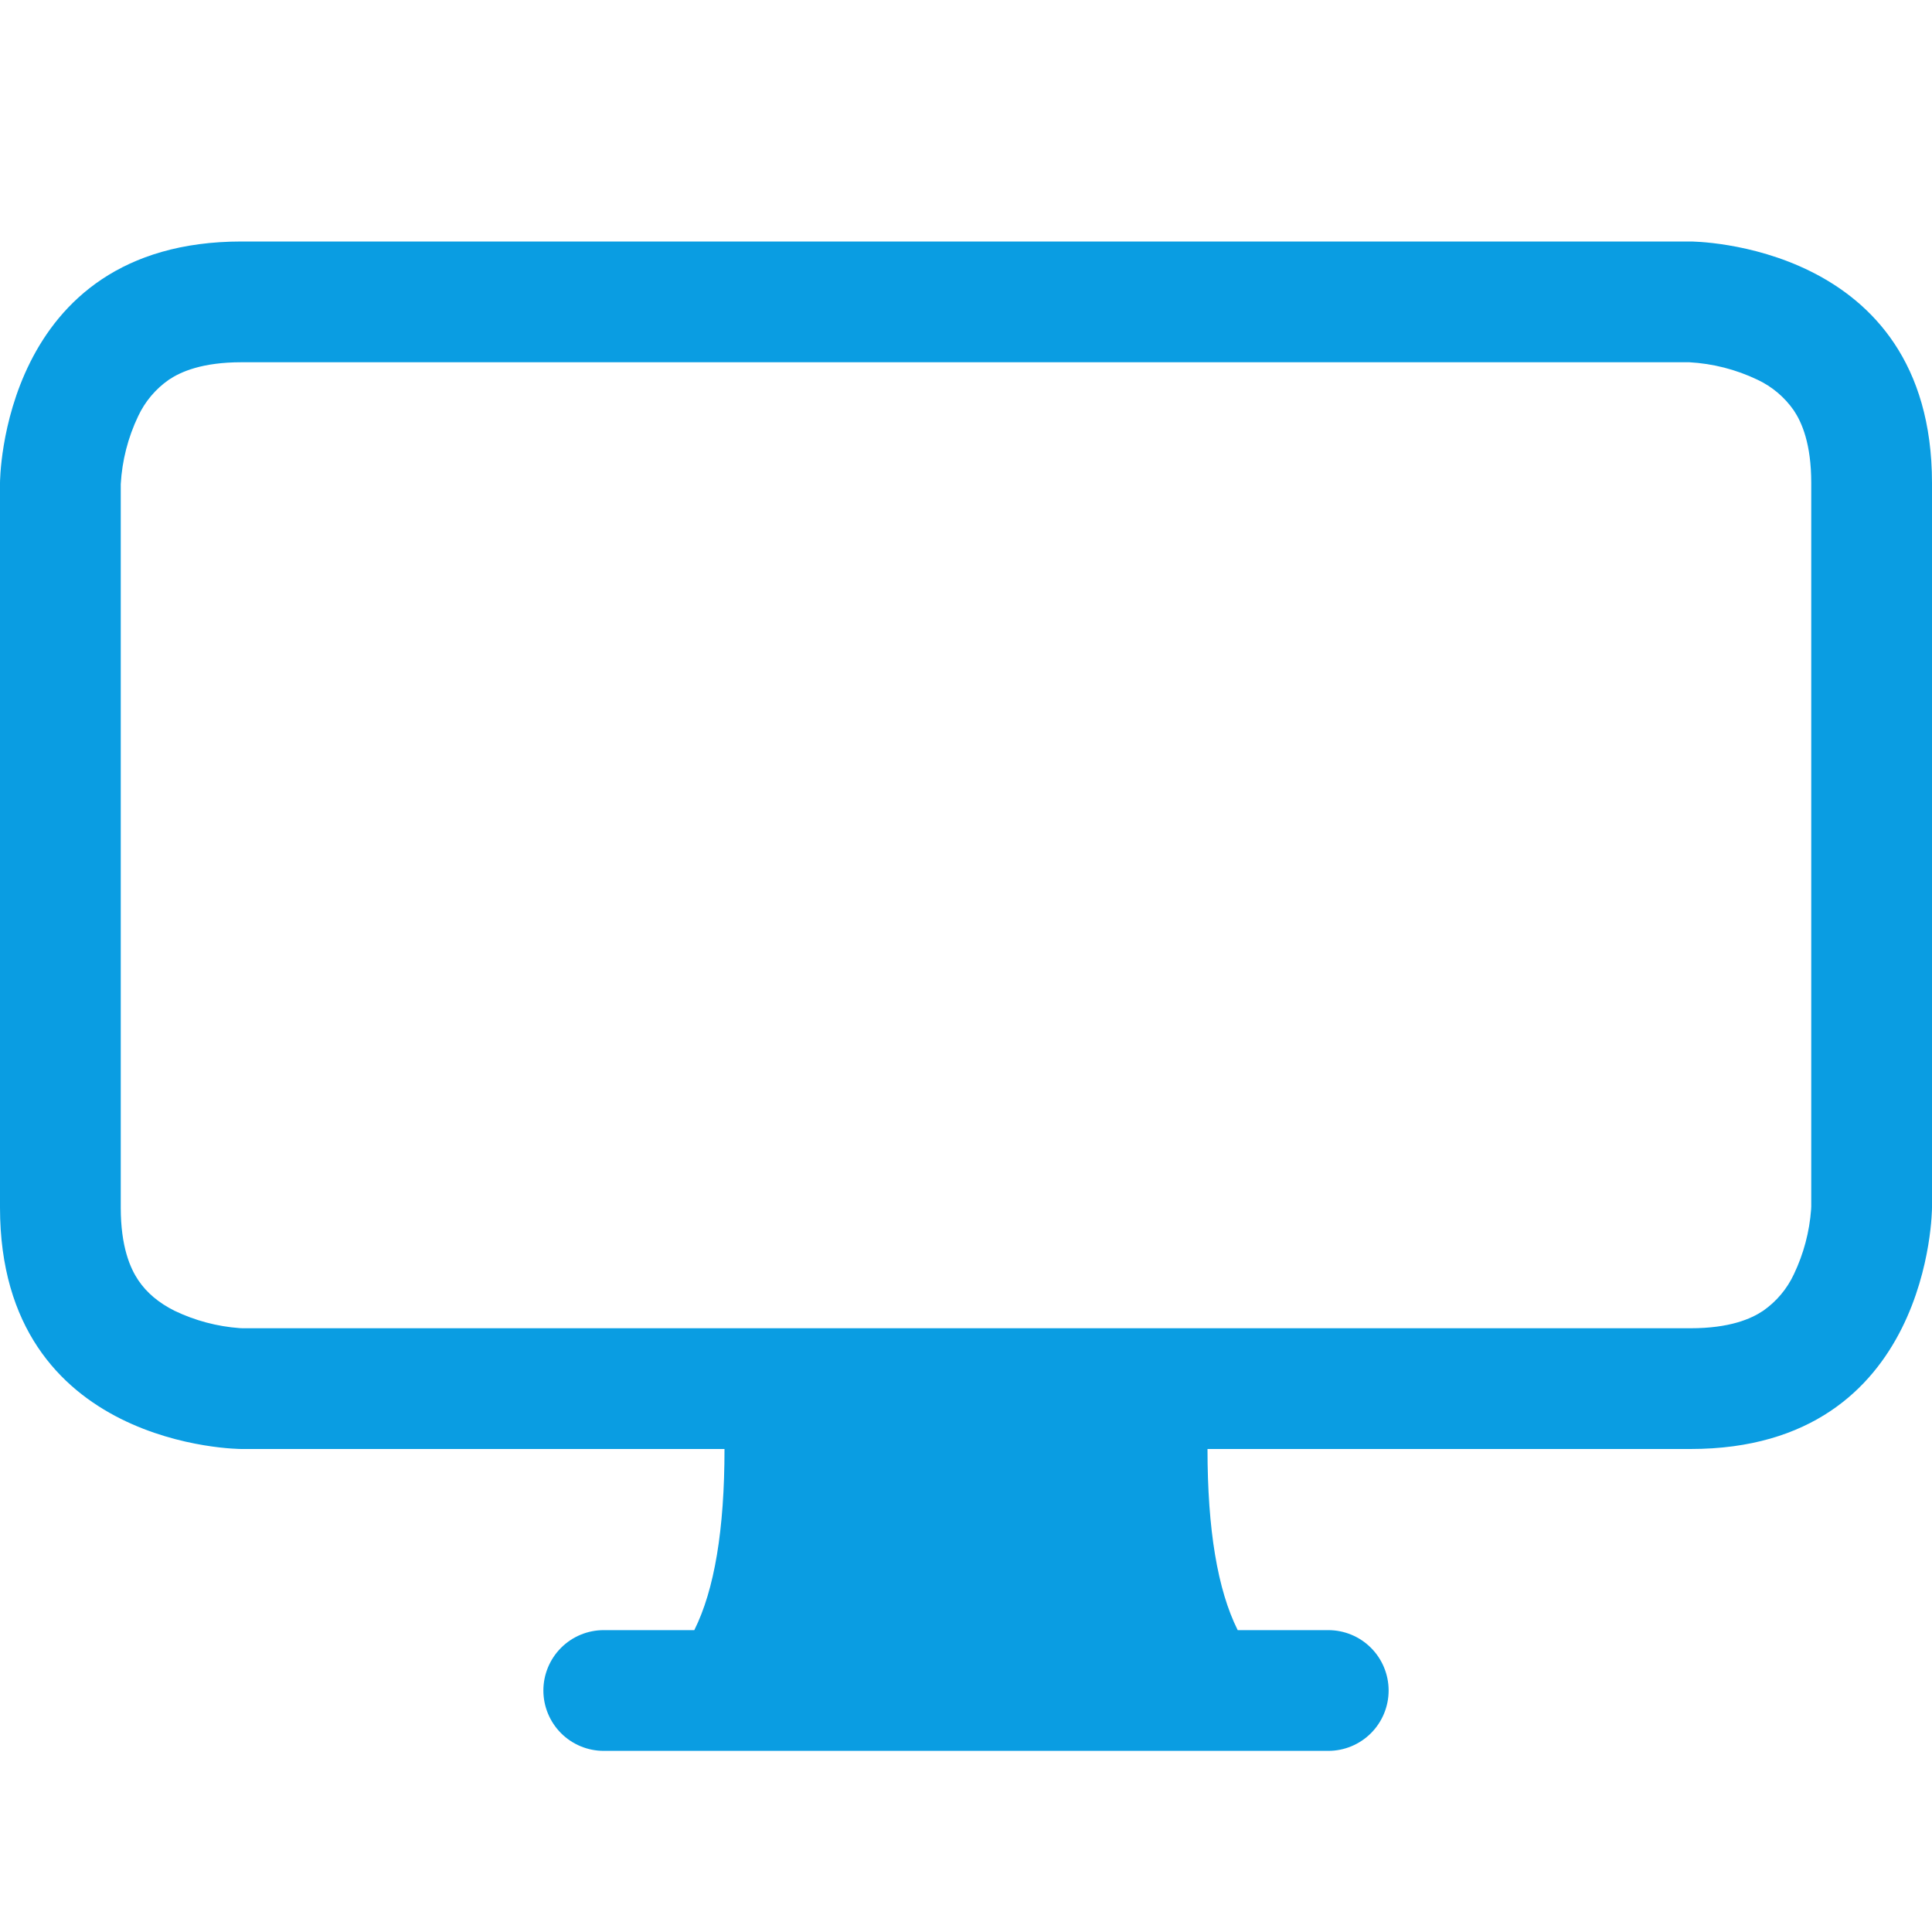 <svg width="60" height="60" viewBox="0 0 60 60" fill="none" xmlns="http://www.w3.org/2000/svg">
<path d="M0 15C0 15 0 7.5 7.5 7.5H52.5C52.5 7.5 60 7.5 60 15V37.5C60 37.5 60 45 52.5 45H37.5C37.5 47.5 37.812 49.375 38.438 50.625H41.25C41.747 50.625 42.224 50.822 42.576 51.174C42.928 51.526 43.125 52.003 43.125 52.5C43.125 52.997 42.928 53.474 42.576 53.826C42.224 54.178 41.747 54.375 41.25 54.375H18.75C18.253 54.375 17.776 54.178 17.424 53.826C17.073 53.474 16.875 52.997 16.875 52.5C16.875 52.003 17.073 51.526 17.424 51.174C17.776 50.822 18.253 50.625 18.75 50.625H21.562C22.188 49.375 22.5 47.5 22.5 45H7.5C7.5 45 0 45 0 37.5V15ZM5.242 11.794C4.831 12.081 4.502 12.472 4.29 12.926C3.974 13.588 3.791 14.305 3.75 15.037V37.5C3.75 38.719 4.043 39.383 4.294 39.758C4.556 40.148 4.934 40.465 5.426 40.71C6.059 41.013 6.744 41.195 7.444 41.246L7.537 41.25H52.5C53.719 41.25 54.383 40.958 54.758 40.706C55.169 40.419 55.498 40.029 55.71 39.574C56.013 38.941 56.195 38.256 56.246 37.556L56.25 37.462V15C56.25 13.781 55.958 13.117 55.706 12.742C55.419 12.331 55.029 12.002 54.574 11.79C53.912 11.474 53.195 11.291 52.462 11.25H7.5C6.281 11.25 5.617 11.543 5.242 11.794Z" fill="#0A9DE2"/>
</svg>
